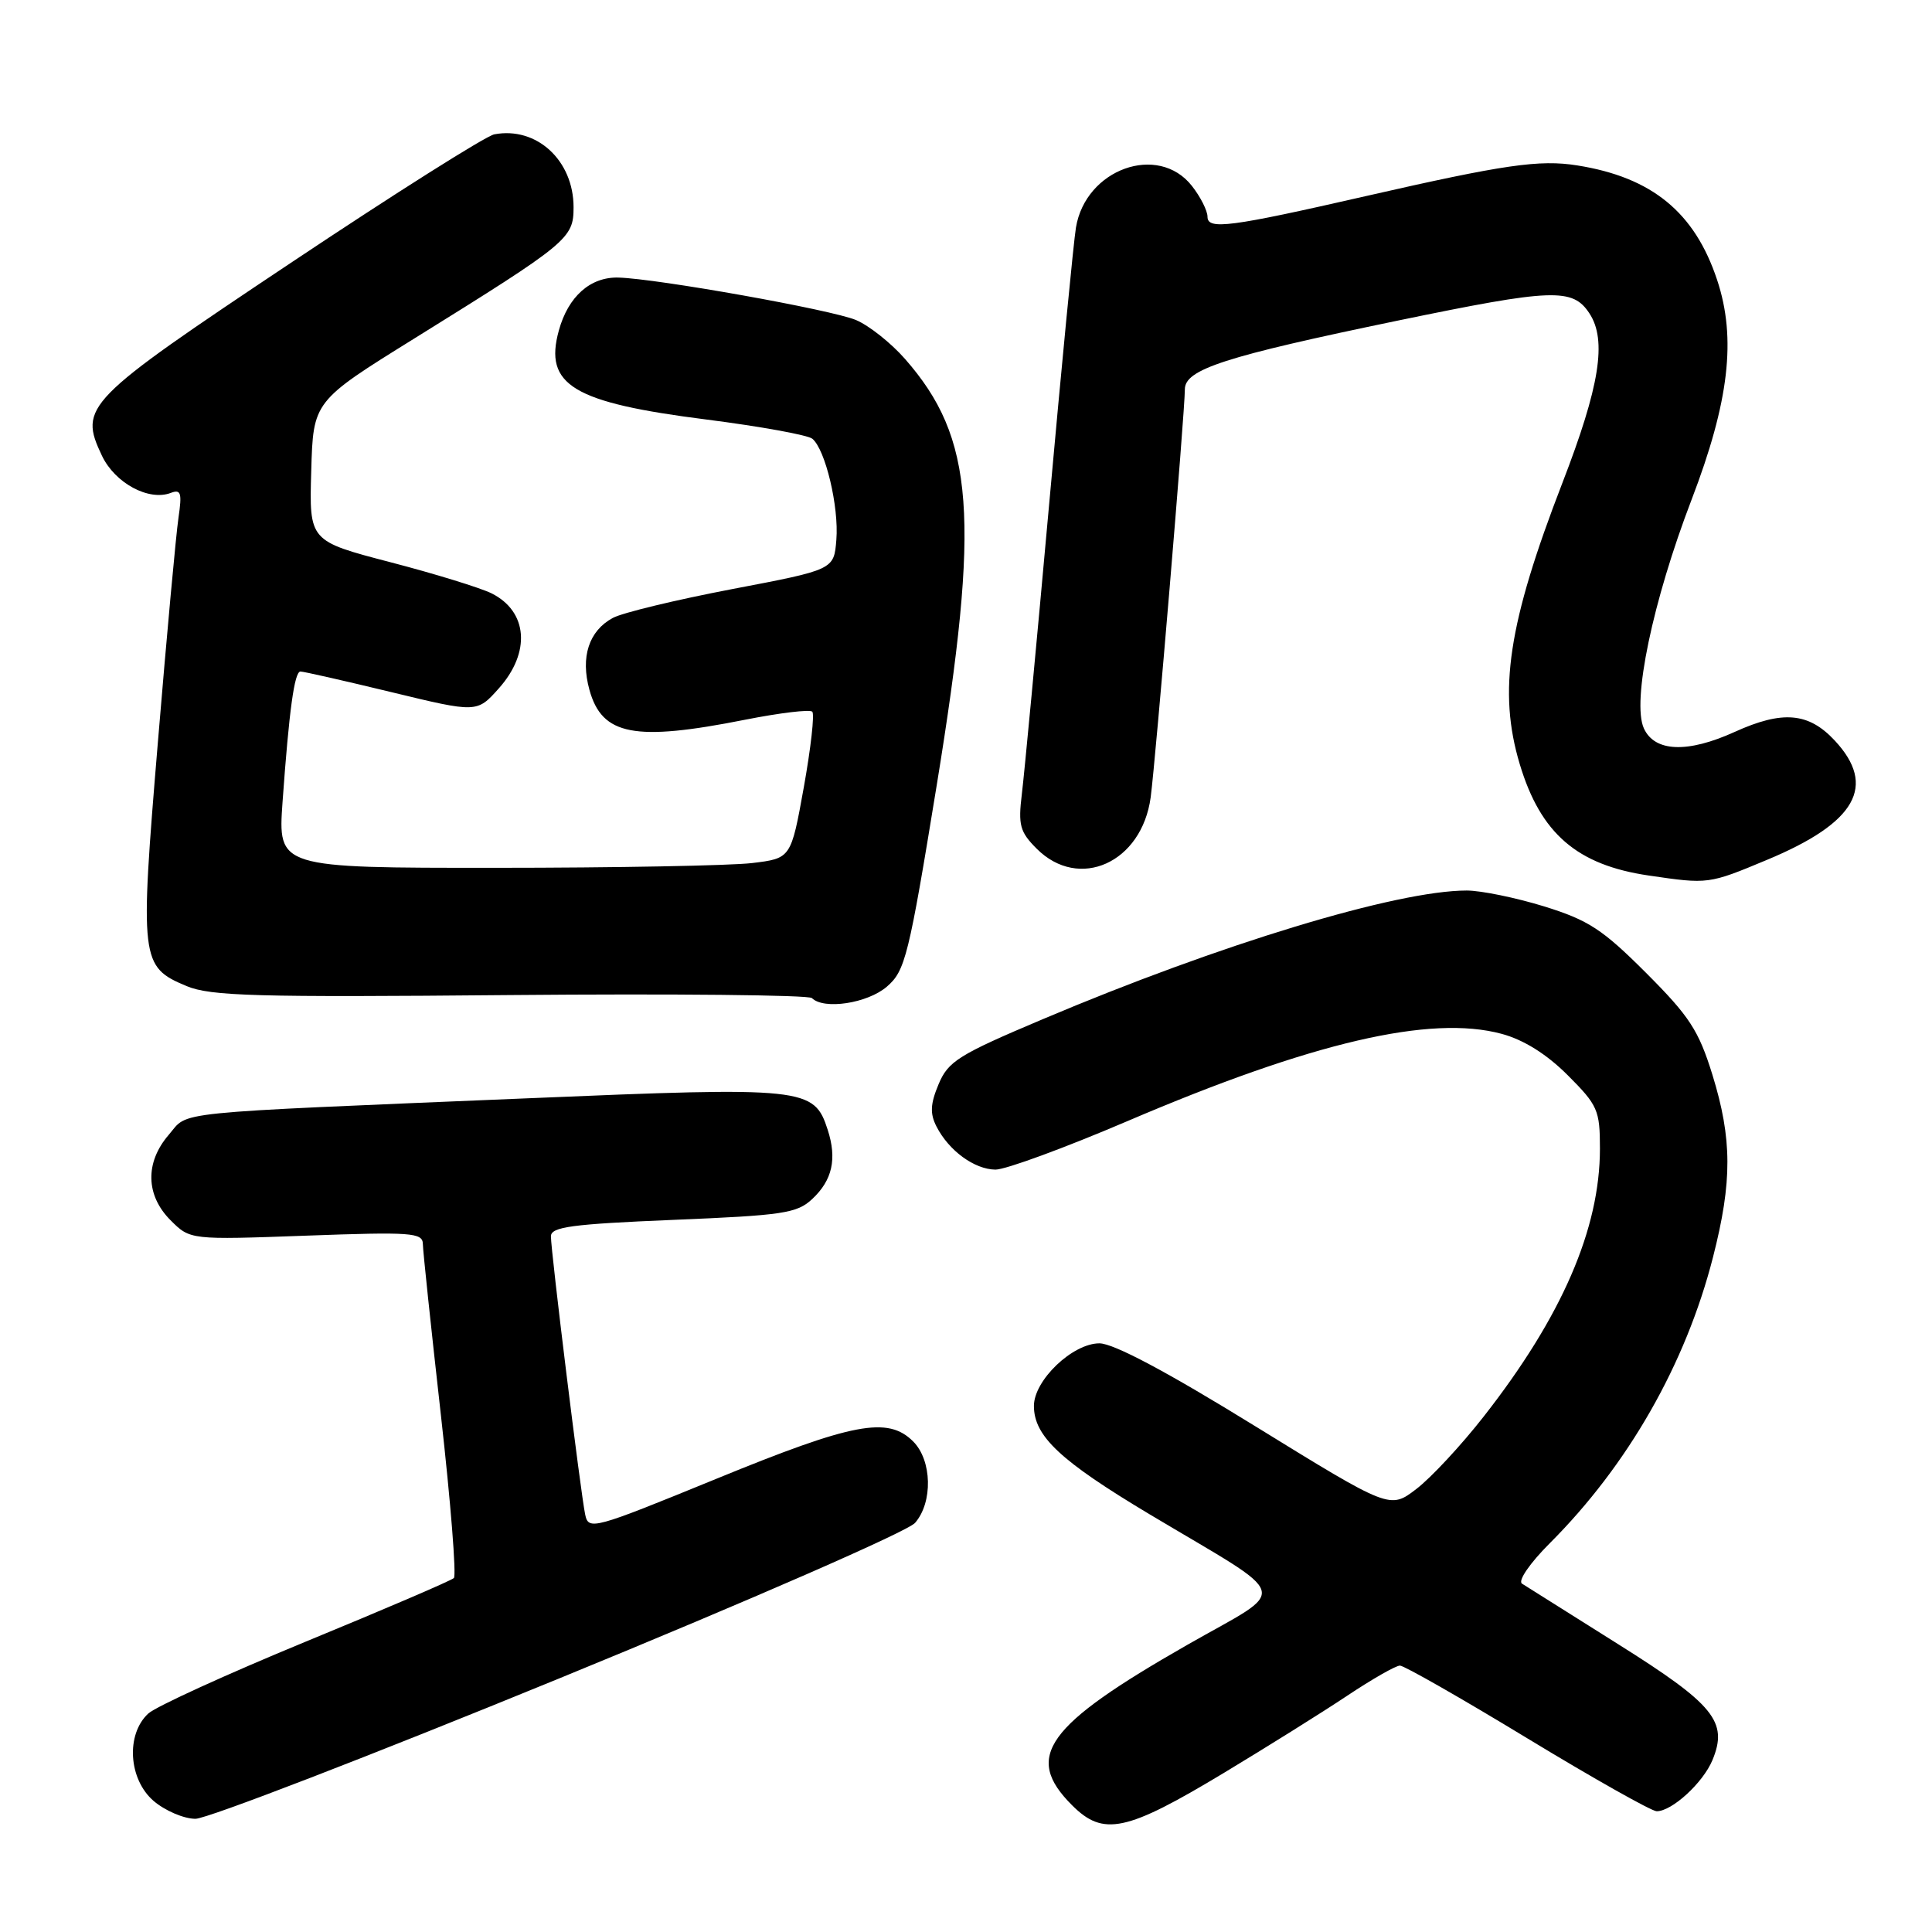 <?xml version="1.0" encoding="UTF-8" standalone="no"?>
<!DOCTYPE svg PUBLIC "-//W3C//DTD SVG 1.1//EN" "http://www.w3.org/Graphics/SVG/1.1/DTD/svg11.dtd" >
<svg xmlns="http://www.w3.org/2000/svg" xmlns:xlink="http://www.w3.org/1999/xlink" version="1.1" viewBox="0 0 256 256">
 <g >
 <path fill="currentColor"
d=" M 162.15 234.93 C 167.84 231.50 175.20 226.90 178.50 224.70 C 181.80 222.50 184.95 220.70 185.50 220.70 C 186.05 220.70 193.66 225.04 202.40 230.35 C 211.15 235.66 218.85 240.00 219.52 240.00 C 221.55 240.00 225.66 236.23 226.91 233.22 C 229.01 228.14 227.15 225.86 214.41 217.86 C 207.96 213.81 202.23 210.20 201.67 209.84 C 201.11 209.46 202.71 207.13 205.35 204.49 C 215.73 194.11 223.36 180.75 226.98 166.59 C 229.55 156.54 229.53 150.92 226.90 142.40 C 225.08 136.53 223.86 134.66 218.10 128.90 C 212.34 123.14 210.47 121.92 204.60 120.10 C 200.86 118.95 196.24 118.00 194.35 118.00 C 185.07 118.00 161.72 125.08 138.14 135.06 C 127.02 139.76 125.64 140.62 124.37 143.66 C 123.27 146.28 123.21 147.55 124.09 149.27 C 125.73 152.48 129.12 154.95 131.90 154.98 C 133.23 154.99 141.10 152.10 149.40 148.55 C 173.84 138.10 189.54 134.44 198.98 136.99 C 201.91 137.78 204.94 139.68 207.73 142.47 C 211.71 146.45 212.00 147.10 212.00 152.19 C 212.00 162.83 206.96 174.46 196.62 187.67 C 193.63 191.50 189.60 195.83 187.67 197.30 C 184.17 199.98 184.17 199.98 166.34 188.99 C 154.64 181.77 147.55 178.00 145.68 178.00 C 142.12 178.00 137.00 182.89 137.00 186.29 C 137.00 190.30 140.48 193.56 152.29 200.63 C 171.55 212.14 170.97 210.15 157.31 217.96 C 138.56 228.67 135.61 232.77 142.05 239.20 C 146.20 243.36 149.22 242.72 162.15 234.93 Z  M 74.10 222.40 C 99.67 211.92 120.26 202.92 121.25 201.79 C 123.63 199.06 123.50 193.50 121.00 191.00 C 117.65 187.65 113.07 188.51 94.94 195.94 C 78.57 202.64 77.99 202.80 77.54 200.69 C 76.95 197.93 73.00 165.86 73.00 163.82 C 73.00 162.57 75.73 162.20 89.20 161.64 C 103.79 161.04 105.62 160.77 107.64 158.86 C 110.29 156.38 110.92 153.56 109.68 149.72 C 107.87 144.10 106.75 143.98 69.92 145.53 C 21.59 147.55 25.09 147.20 22.35 150.38 C 19.20 154.04 19.30 158.39 22.60 161.69 C 25.20 164.29 25.20 164.29 40.60 163.73 C 54.52 163.22 56.00 163.33 56.03 164.83 C 56.04 165.75 57.12 175.95 58.42 187.50 C 59.72 199.05 60.49 208.77 60.14 209.10 C 59.79 209.44 50.95 213.23 40.50 217.53 C 30.05 221.84 20.67 226.12 19.65 227.05 C 16.66 229.80 17.02 235.76 20.35 238.63 C 21.87 239.93 24.37 241.00 25.90 241.00 C 27.44 241.00 49.13 232.63 74.10 222.40 Z  M 117.51 130.74 C 119.95 128.64 120.41 126.79 124.13 103.99 C 129.91 68.50 129.13 58.05 119.91 47.55 C 118.05 45.43 115.13 43.12 113.41 42.40 C 110.16 41.04 87.13 36.93 81.96 36.78 C 78.23 36.67 75.29 39.28 74.05 43.79 C 72.05 51.03 75.90 53.35 93.68 55.60 C 100.73 56.50 107.01 57.64 107.63 58.13 C 109.36 59.53 111.18 67.15 110.82 71.54 C 110.50 75.49 110.50 75.49 97.00 78.06 C 89.58 79.48 82.47 81.19 81.20 81.88 C 78.03 83.59 76.90 87.06 78.10 91.40 C 79.77 97.46 84.07 98.28 98.77 95.36 C 103.33 94.46 107.31 93.98 107.63 94.30 C 107.95 94.61 107.44 99.12 106.51 104.31 C 104.81 113.74 104.81 113.74 99.65 114.36 C 96.82 114.70 81.52 114.99 65.66 114.99 C 36.82 115.00 36.82 115.00 37.44 106.25 C 38.31 94.10 39.01 89.00 39.81 88.98 C 40.19 88.97 45.61 90.20 51.85 91.71 C 63.20 94.46 63.20 94.46 66.10 91.21 C 70.36 86.44 69.94 81.02 65.13 78.62 C 63.68 77.90 57.66 76.04 51.74 74.50 C 40.97 71.69 40.97 71.69 41.24 62.43 C 41.50 53.17 41.50 53.17 54.92 44.84 C 75.32 32.16 76.00 31.61 76.00 27.46 C 76.00 21.25 71.10 16.74 65.50 17.80 C 64.40 18.00 52.26 25.67 38.52 34.84 C 11.18 53.08 10.42 53.86 13.51 60.39 C 15.24 64.02 19.71 66.43 22.64 65.31 C 23.98 64.80 24.13 65.32 23.65 68.60 C 23.33 70.74 22.10 84.13 20.92 98.35 C 18.51 127.28 18.61 128.10 24.72 130.66 C 27.92 131.99 33.91 132.16 67.63 131.85 C 89.19 131.66 107.17 131.84 107.58 132.25 C 109.16 133.83 114.94 132.95 117.51 130.74 Z  M 234.15 113.93 C 245.97 109.01 248.72 104.13 243.10 98.11 C 239.64 94.40 236.19 94.11 229.86 96.98 C 223.61 99.82 219.25 99.65 217.82 96.51 C 216.21 92.96 218.98 79.68 224.15 66.19 C 229.12 53.21 230.10 44.83 227.53 37.10 C 224.56 28.13 218.89 23.49 209.00 21.92 C 204.00 21.12 199.31 21.80 181.00 25.98 C 162.97 30.10 160.00 30.49 160.00 28.72 C 160.00 27.92 159.07 26.08 157.93 24.63 C 153.46 18.95 143.86 22.39 142.57 30.14 C 142.26 31.99 140.66 48.57 139.00 67.00 C 137.34 85.43 135.72 102.62 135.40 105.21 C 134.90 109.33 135.14 110.23 137.37 112.46 C 142.98 118.07 151.30 114.32 152.47 105.65 C 153.13 100.70 157.00 54.59 157.00 51.59 C 157.00 48.94 162.25 47.24 185.27 42.47 C 205.78 38.23 208.38 38.13 210.61 41.53 C 212.95 45.09 211.97 51.20 207.02 64.00 C 199.83 82.60 198.47 91.59 201.38 101.27 C 204.14 110.45 208.97 114.62 218.46 116.01 C 226.37 117.17 226.39 117.17 234.15 113.93 Z "/>
</g>
</svg>